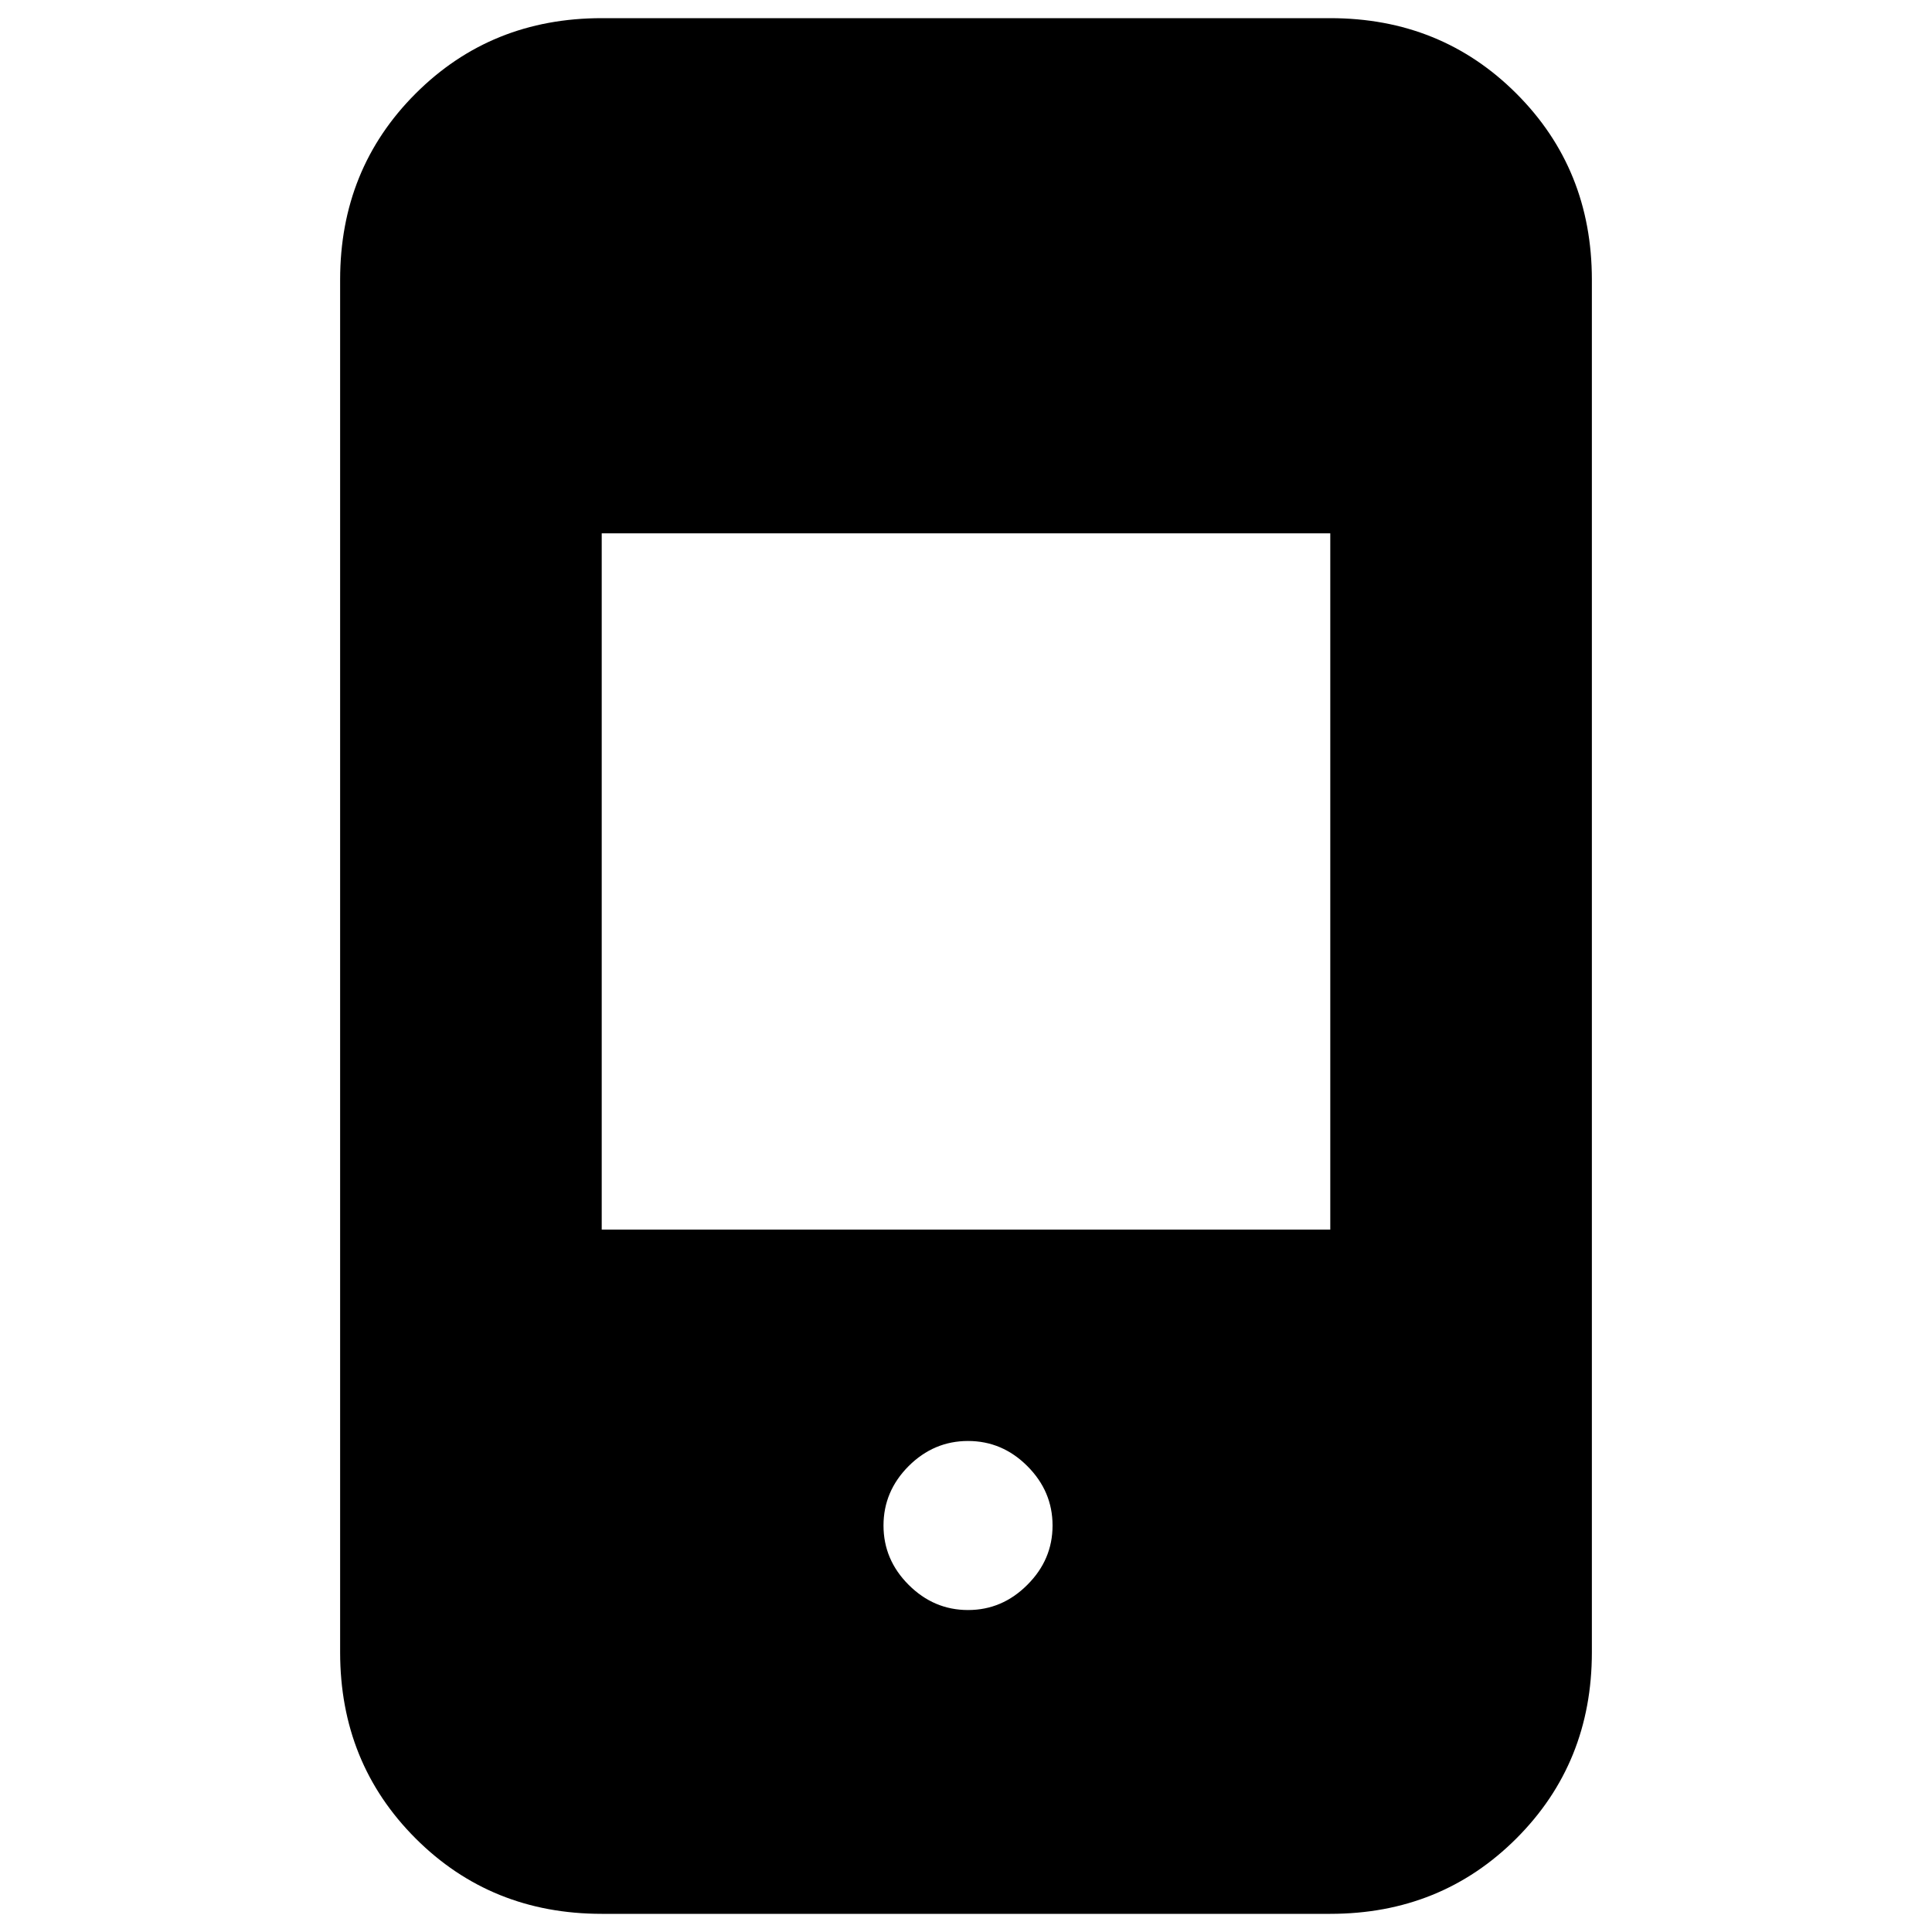 <svg xmlns="http://www.w3.org/2000/svg" height="20" width="20"><path d="M10.021 16.667Q10.375 16.667 10.635 16.406Q10.896 16.146 10.896 15.792Q10.896 15.438 10.635 15.177Q10.375 14.917 10.021 14.917Q9.667 14.917 9.406 15.177Q9.146 15.438 9.146 15.792Q9.146 16.146 9.406 16.406Q9.667 16.667 10.021 16.667ZM6.229 12.729H13.771V5.521H6.229ZM6.229 19.812Q5.083 19.812 4.302 19.031Q3.521 18.25 3.521 17.104V2.896Q3.521 1.75 4.302 0.969Q5.083 0.188 6.229 0.188H13.771Q14.917 0.188 15.698 0.969Q16.479 1.75 16.479 2.896V17.104Q16.479 18.25 15.698 19.031Q14.917 19.812 13.771 19.812Z"/></svg>
